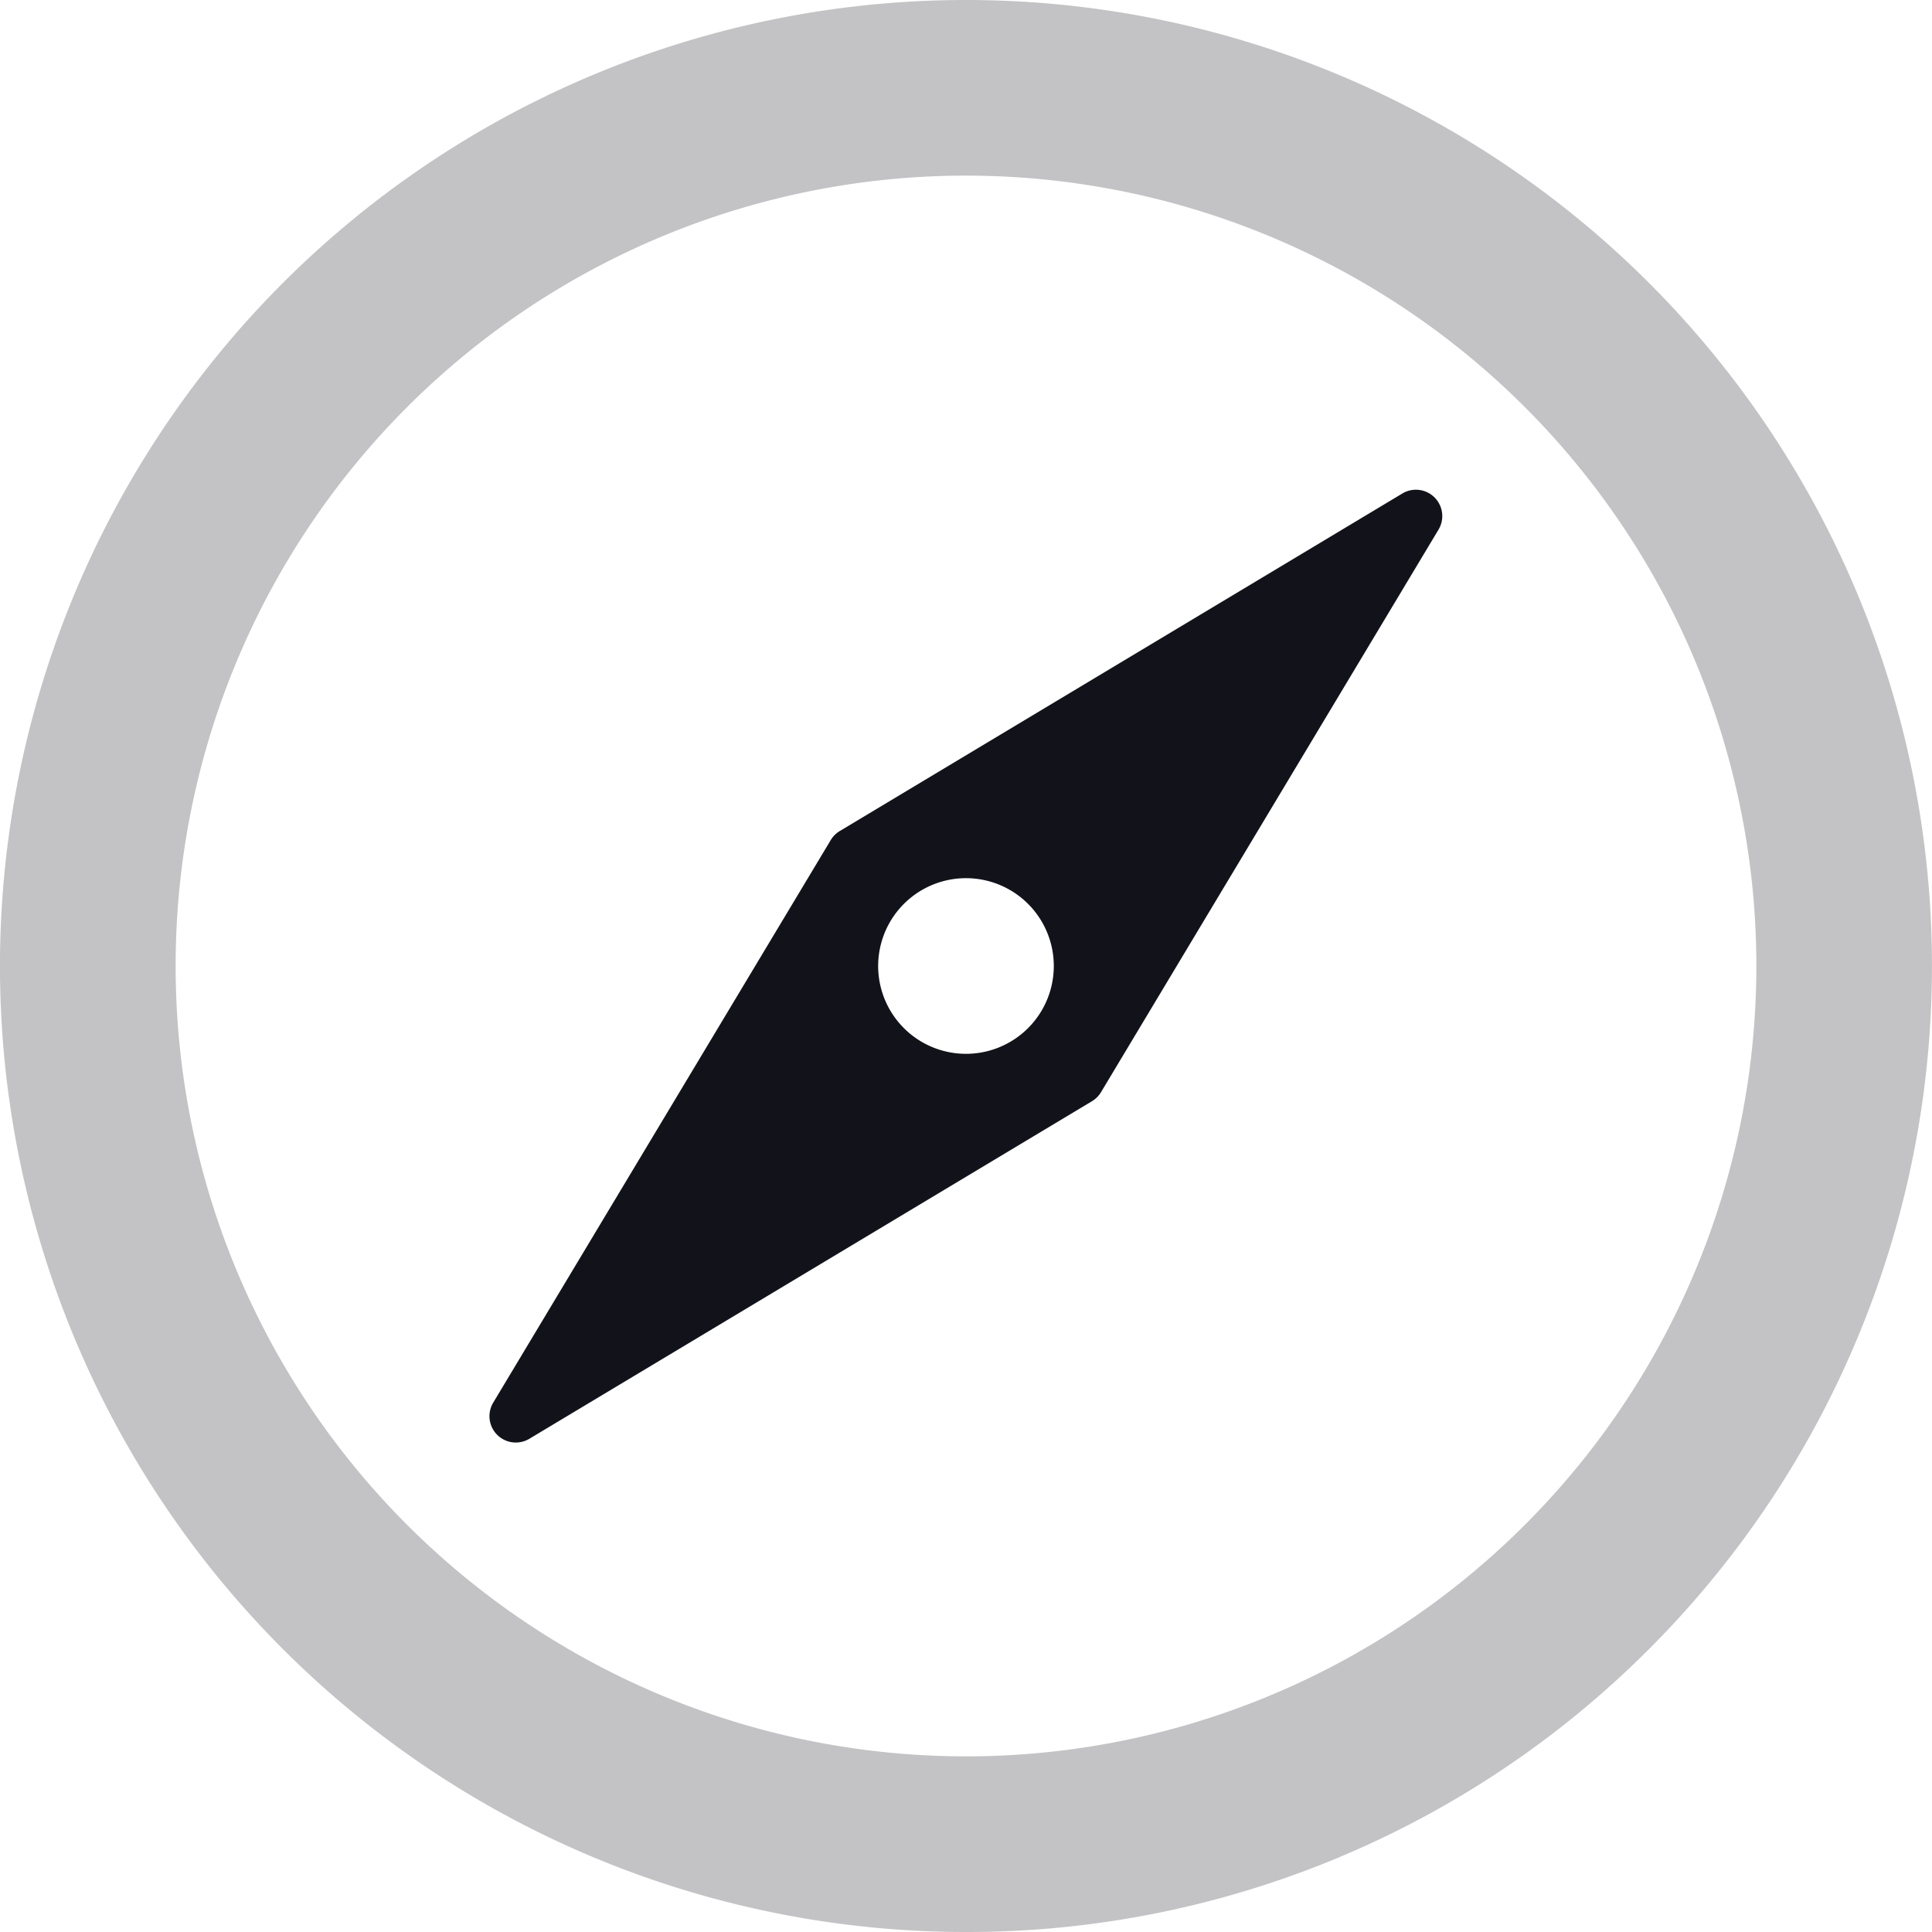 <svg xmlns="http://www.w3.org/2000/svg" width="22" height="22" viewBox="0 0 22 22">
  <g id="compass" transform="translate(-1 -1)">
    <path id="Path_12952" data-name="Path 12952" d="M3,12A9,9,0,1,0,5.636,5.636,9,9,0,0,0,3,12Zm16.778,7.778A11,11,0,1,0,12,23,10.966,10.966,0,0,0,19.778,19.778Z" fill="#c3c3c5" fill-rule="evenodd"/>
    <path id="Path_12953" data-name="Path 12953" d="M10.461,10.564,6.617,16.971a.3.3,0,0,0,.412.412l6.407-3.844a.3.3,0,0,0,.1-.1l3.844-6.407a.3.3,0,0,0-.412-.412l-6.407,3.844A.3.3,0,0,0,10.461,10.564Zm2.246,2.143A1,1,0,1,0,12,13,1,1,0,0,0,12.707,12.707Z" fill="#12131a" fill-rule="evenodd"/>
  </g>
</svg>

